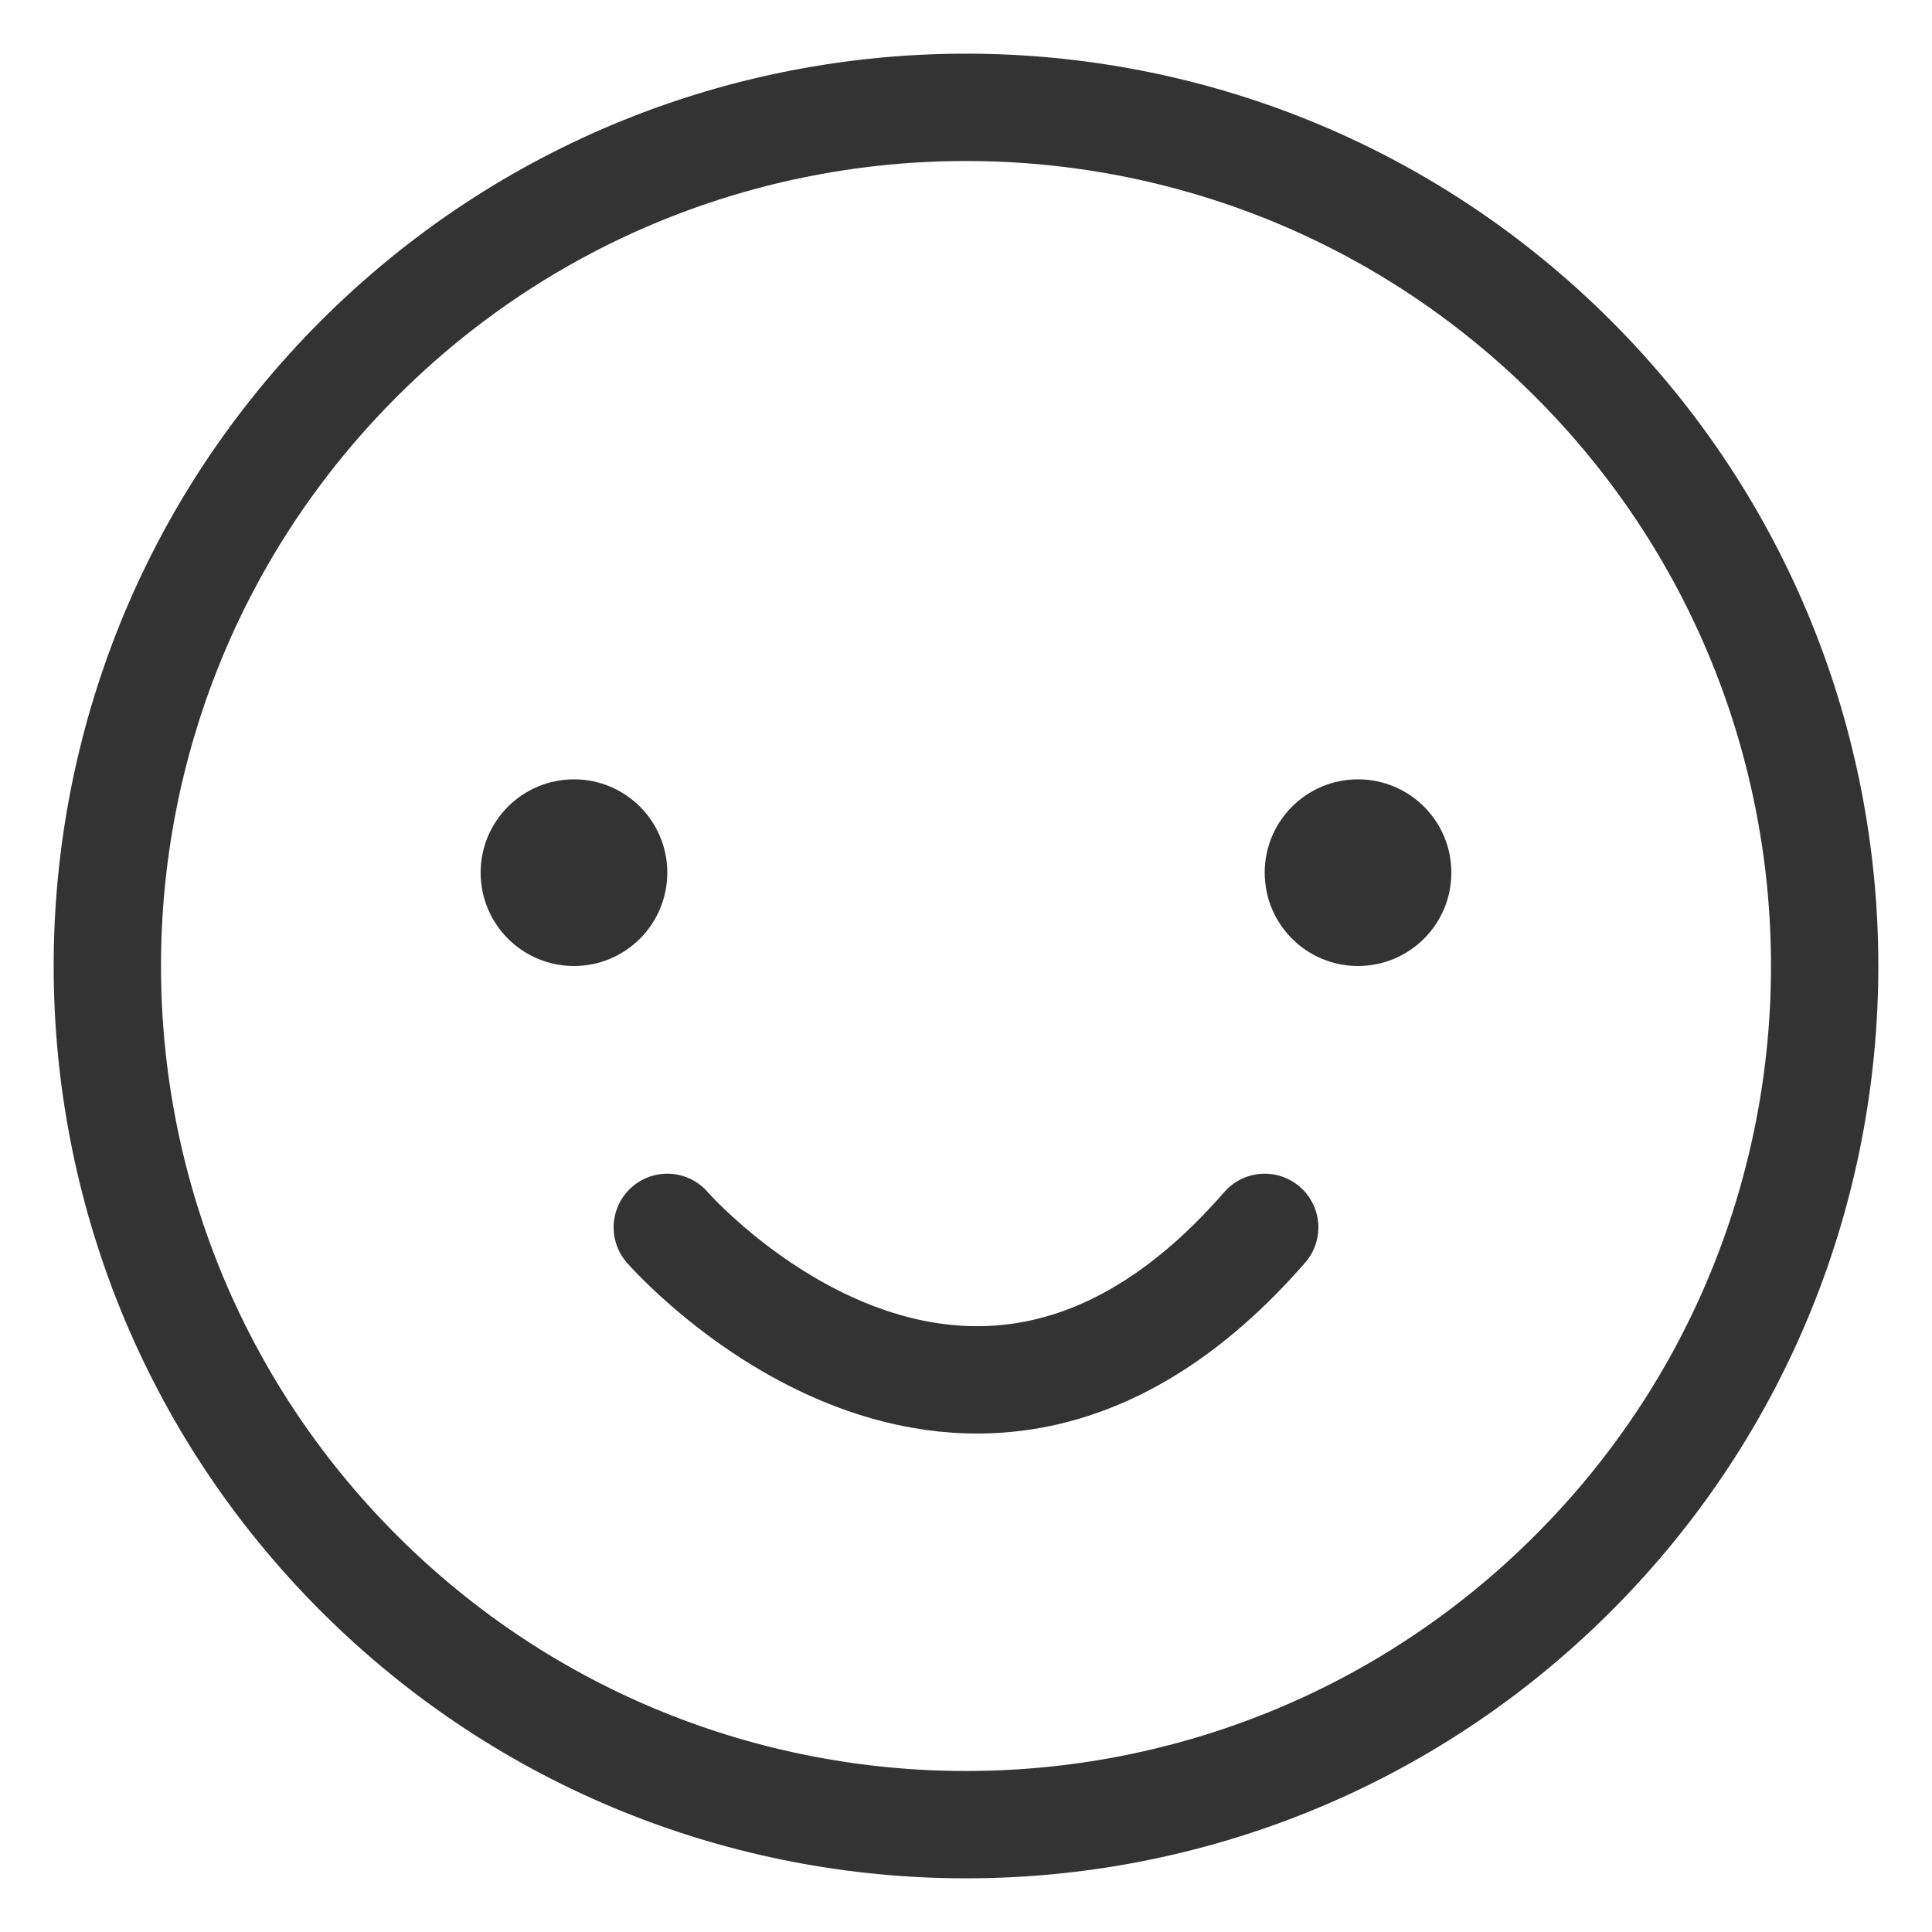 <svg width="18px" height="18px" viewBox="0 0 18 18" xmlns="http://www.w3.org/2000/svg"> <g id="Vieja-repu---Nueva-UI" stroke="none" stroke-width="1" fill="none" fill-rule="evenodd"> <g id="Group-71-Copy-3" transform="translate(1, 1)"> <g id="Group-67"> <g id="Group-10"> <path d="M5.217,10.435 C5.217,10.435 8,13.632 10.783,10.435" id="Path-3-Copy-2" stroke="#333333" stroke-linecap="round" stroke-linejoin="round"></path> <path d="M13.657,2.343 C16.781,5.467 16.781,10.533 13.657,13.657 C10.533,16.781 5.467,16.781 2.343,13.657 C-0.781,10.533 -0.781,5.467 2.343,2.343 C5.467,-0.781 10.533,-0.781 13.657,2.343 L13.657,2.343 Z" id="Stroke-9-Copy-2" stroke="#333333" stroke-linecap="round"></path> <path d="M5.217,7.13 C5.217,7.611 4.828,8 4.348,8 C3.867,8 3.478,7.611 3.478,7.13 C3.478,6.65 3.867,6.261 4.348,6.261 C4.828,6.261 5.217,6.65 5.217,7.13" id="Fill-23-Copy-2" fill="#333333"></path> <path d="M11.652,8 C11.172,8 10.783,7.611 10.783,7.13 C10.783,6.65 11.172,6.261 11.652,6.261 C12.133,6.261 12.522,6.65 12.522,7.13 C12.522,7.611 12.133,8 11.652,8 Z" id="Fill-27-Copy-2" fill="#333333"></path> </g> </g> </g> </g></svg>